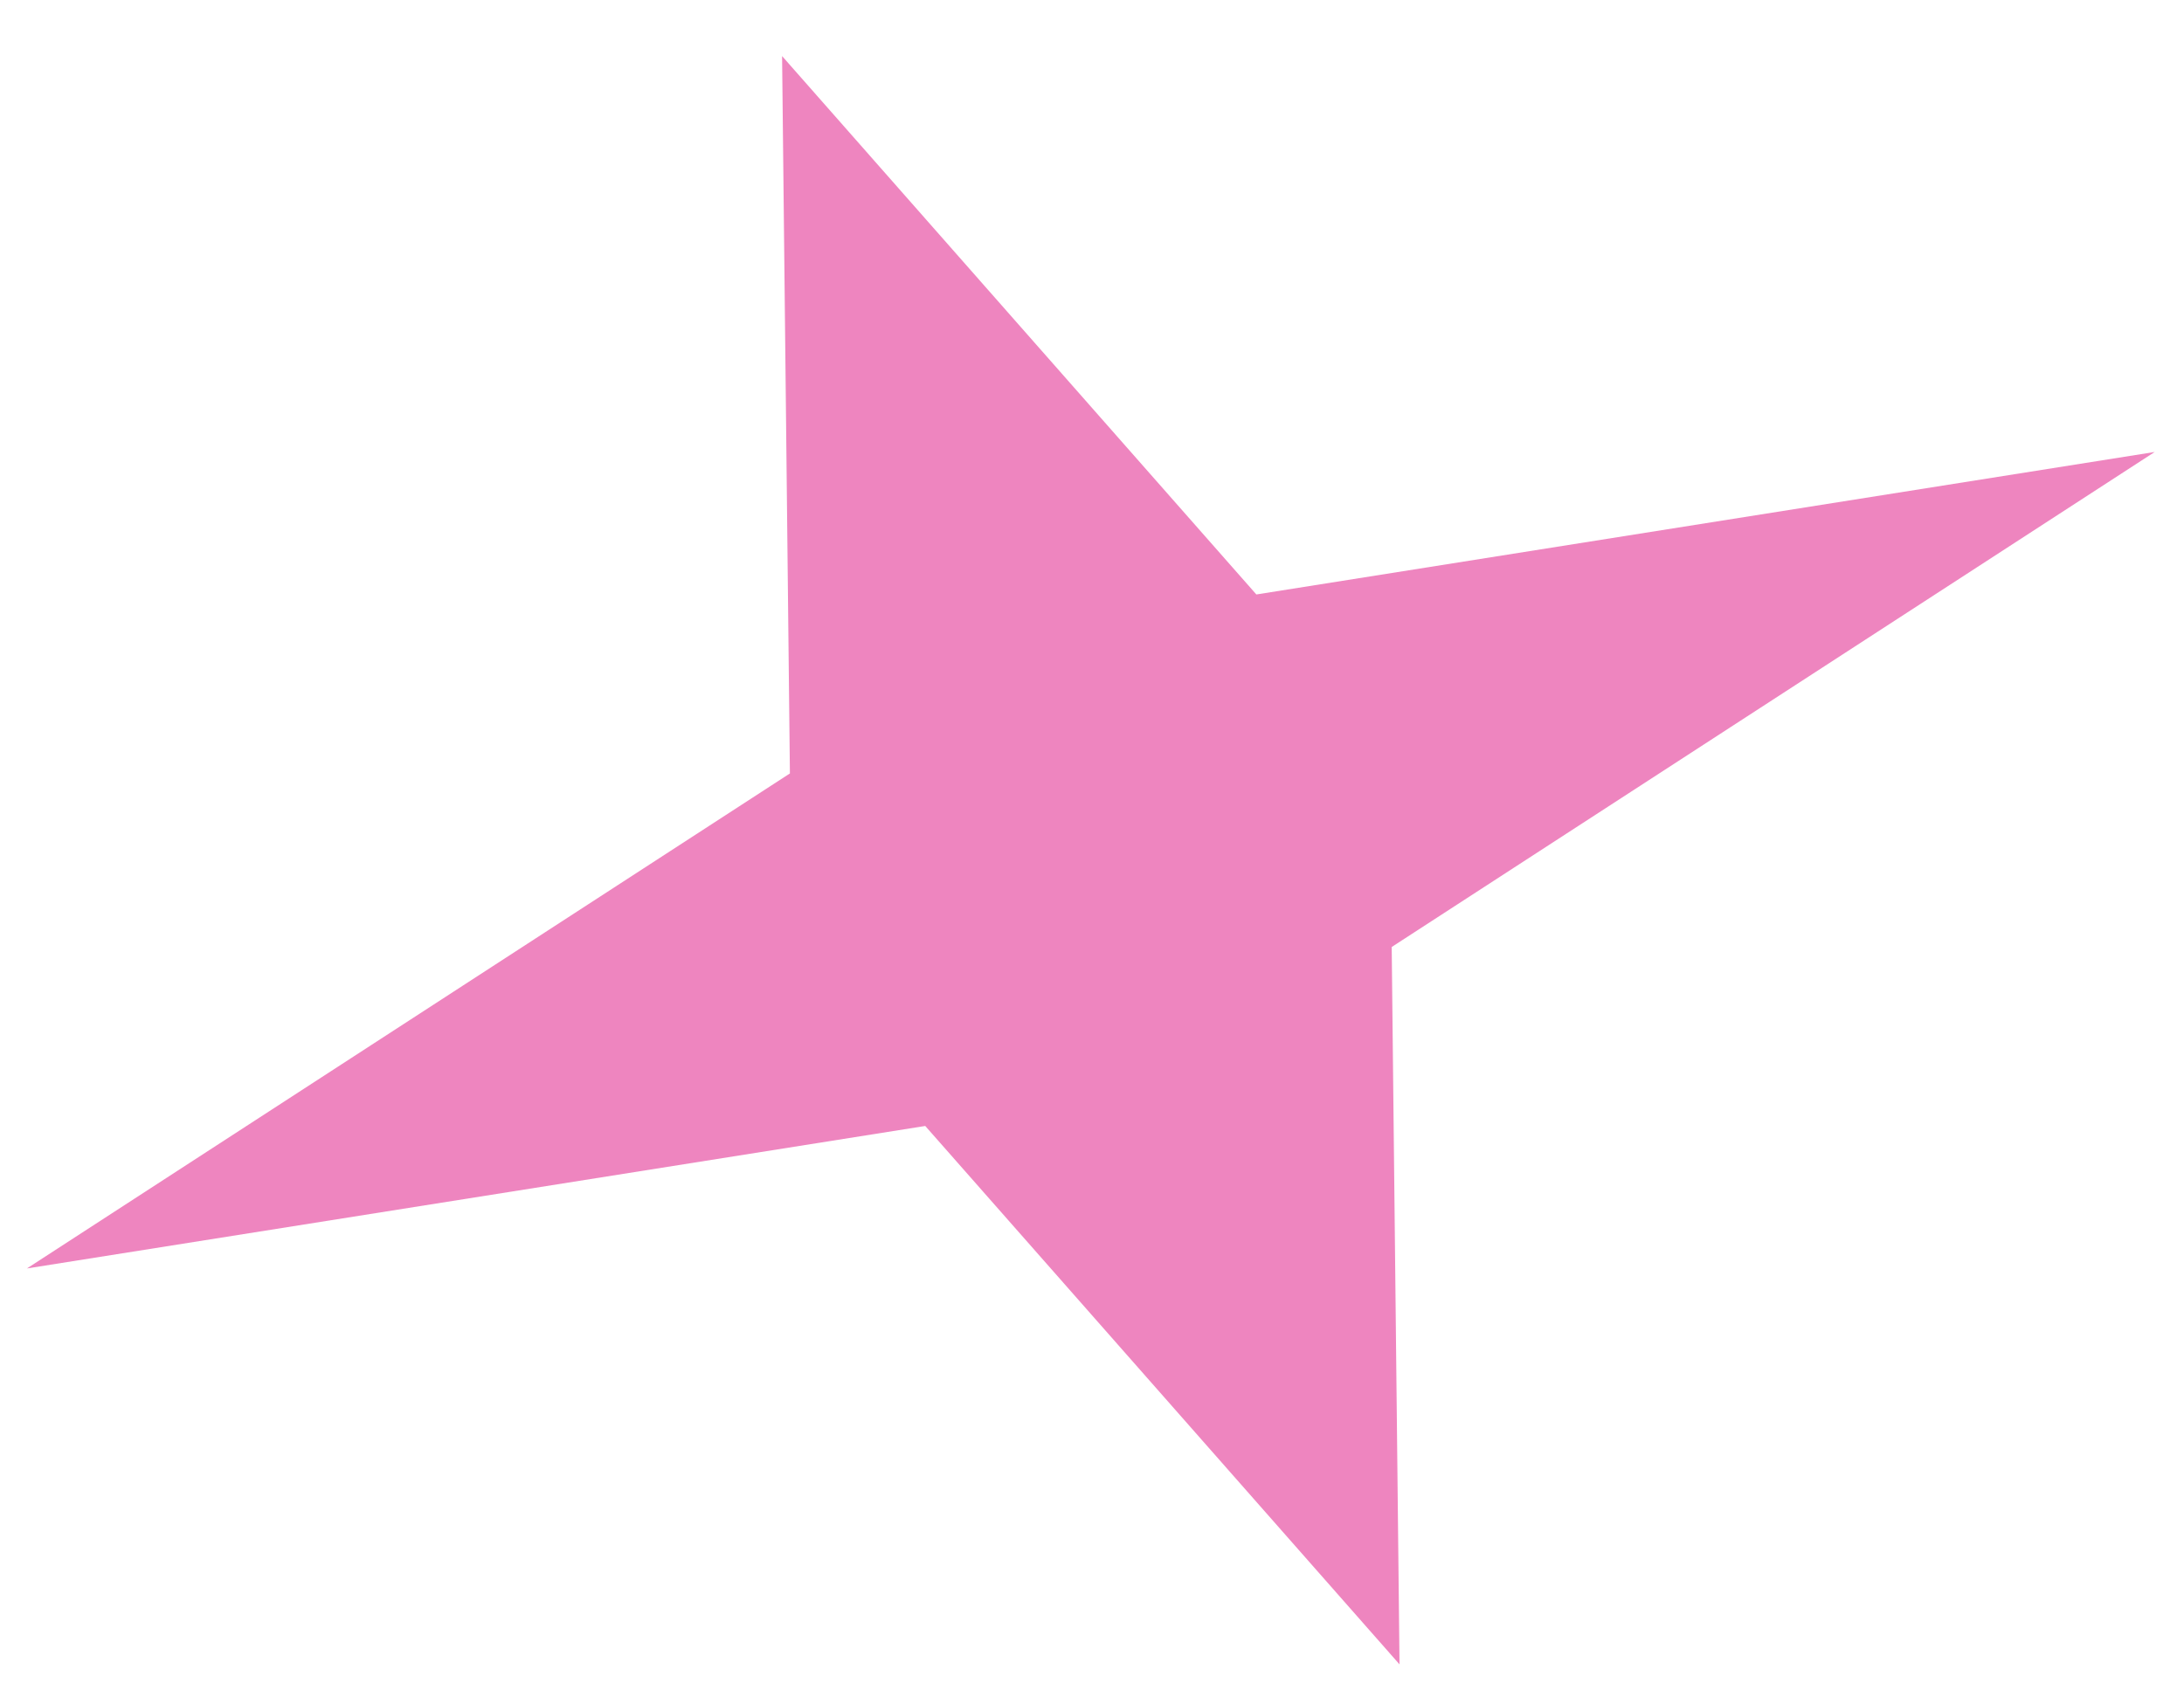 <svg width="31" height="24" viewBox="0 0 31 24" fill="none" xmlns="http://www.w3.org/2000/svg">
<path d="M11.101 0.796L17.833 8.44L30.584 6.417L19.754 13.445L19.865 23.63L13.133 15.986L0.382 18.009L11.212 10.981L11.101 0.796Z" fill="#EE85BF"/>
</svg>
